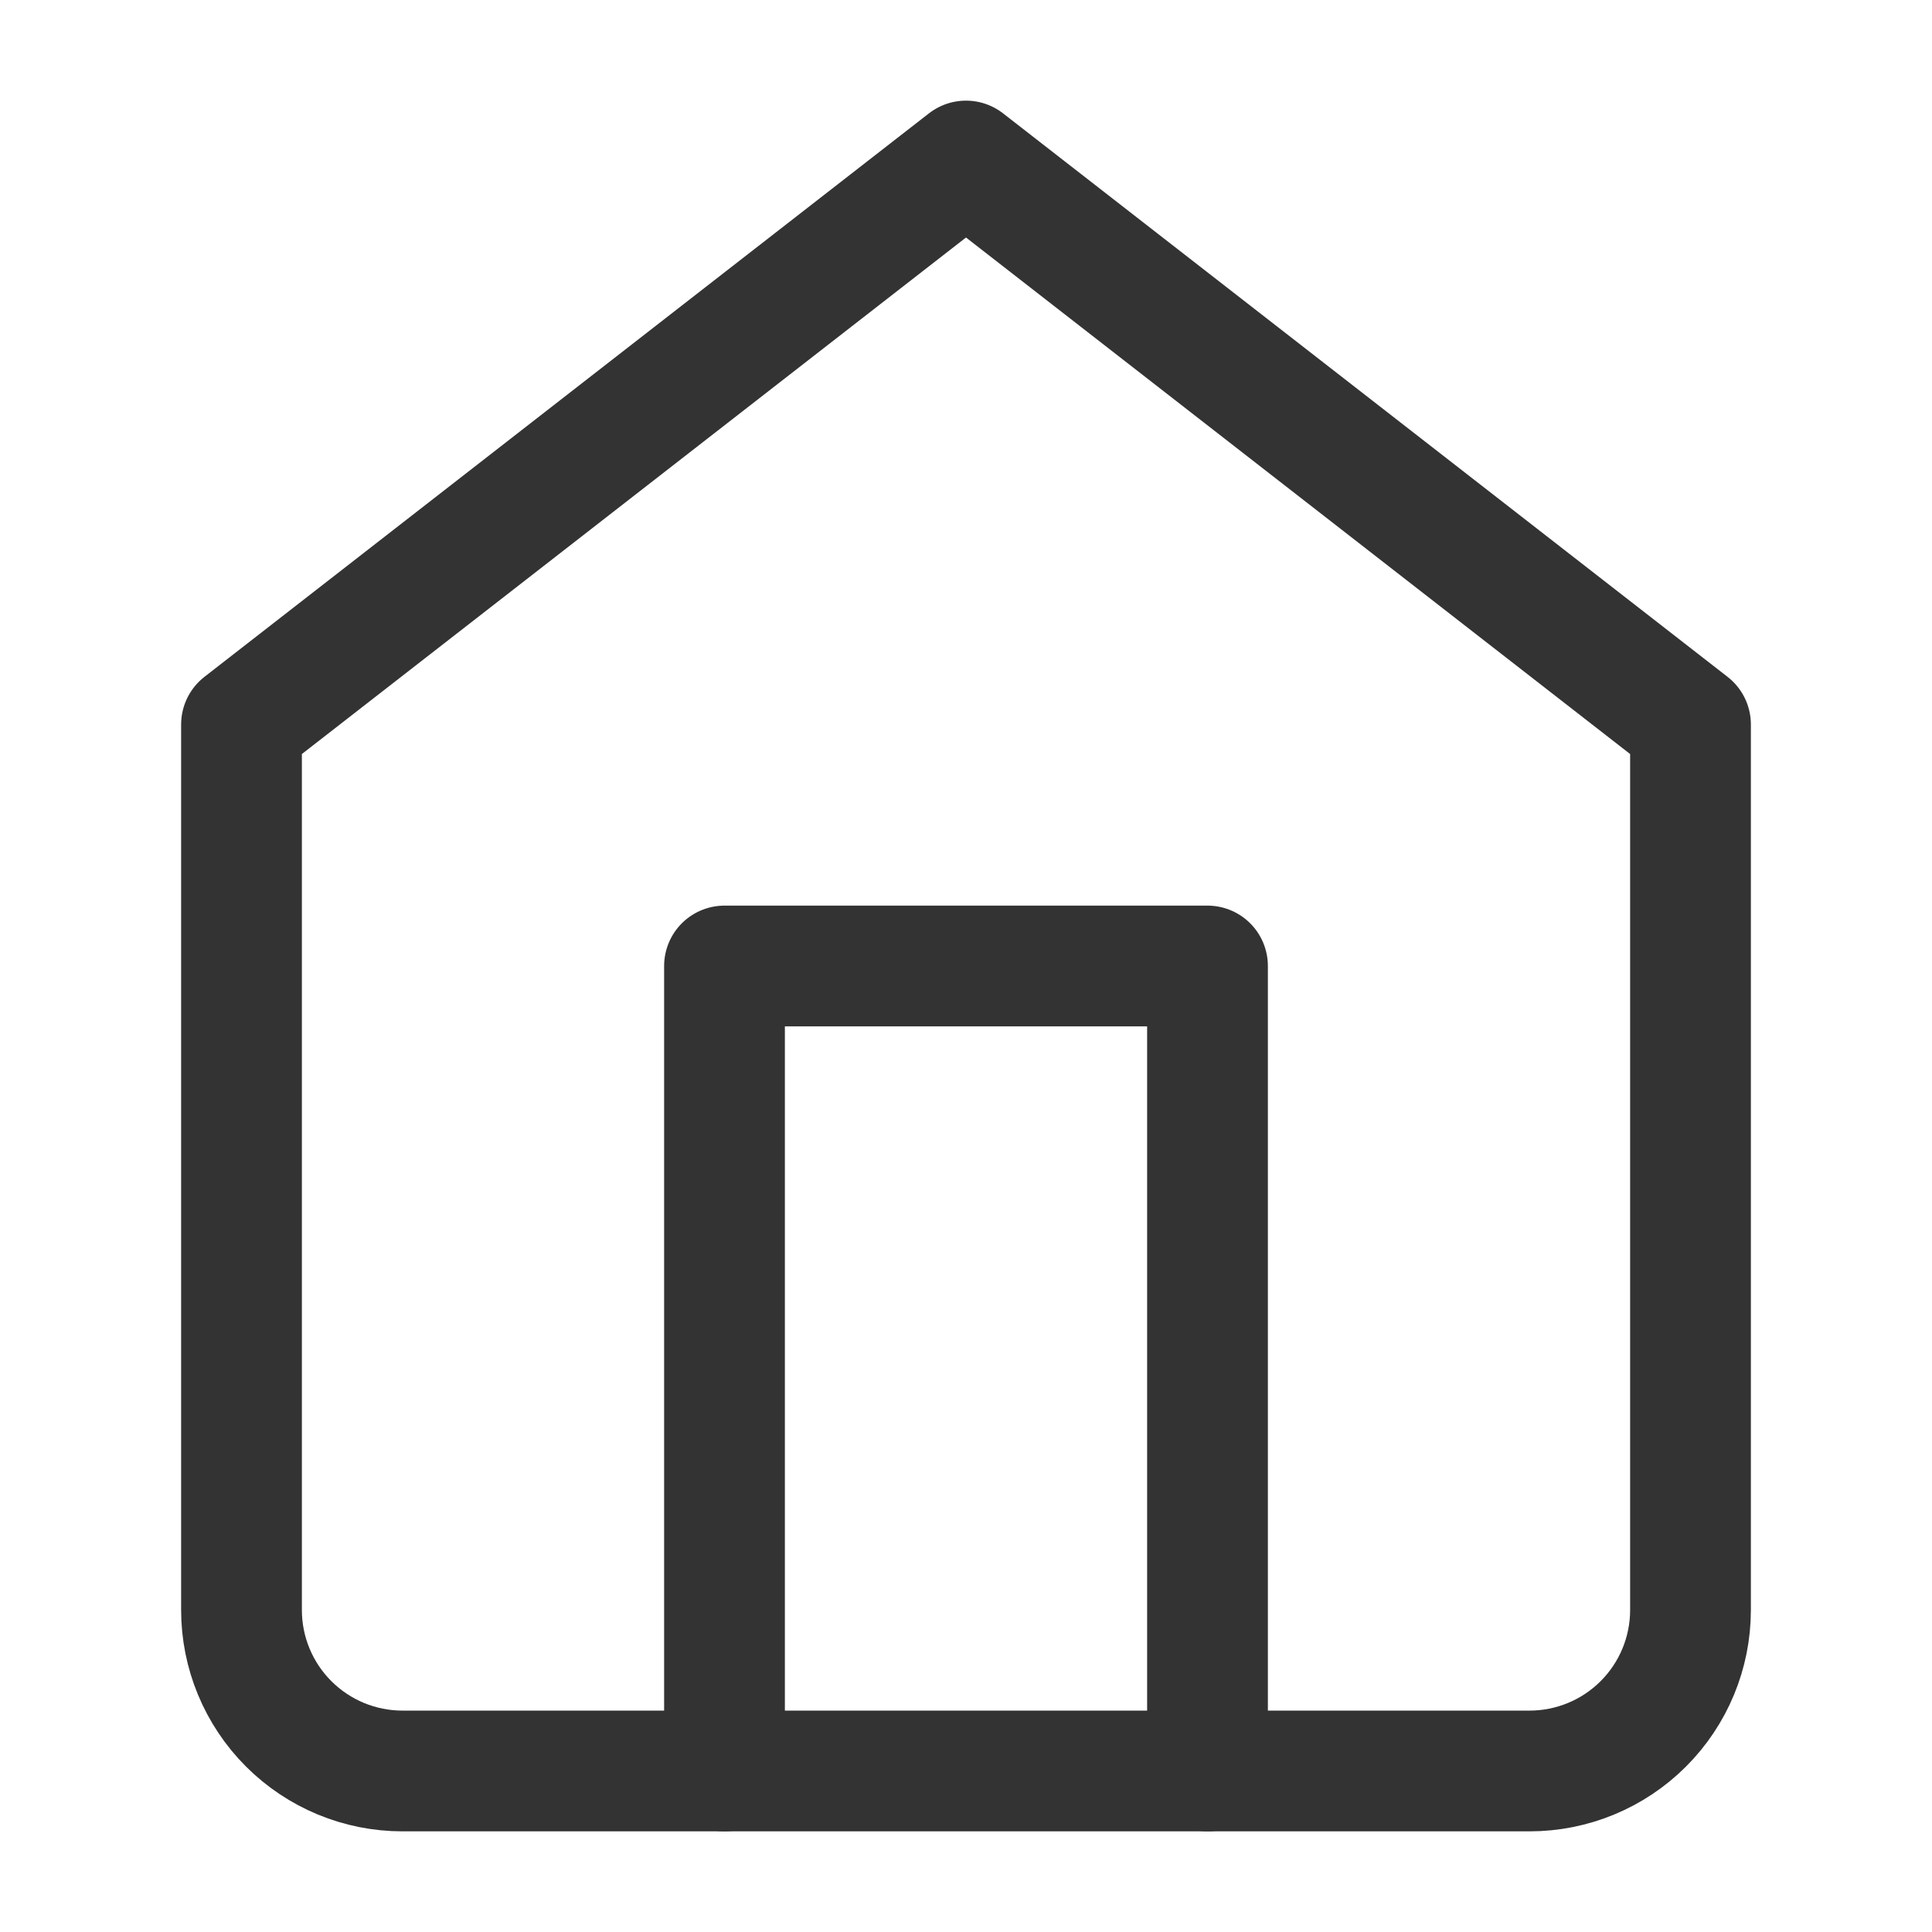 <svg width="32" height="32" viewBox="0 0 32 32" fill="none" xmlns="http://www.w3.org/2000/svg">
<path d="M4 12L16 2.667L28 12V26.667C28 27.374 27.719 28.052 27.219 28.552C26.719 29.052 26.041 29.333 25.333 29.333H6.667C5.959 29.333 5.281 29.052 4.781 28.552C4.281 28.052 4 27.374 4 26.667V12Z" stroke="#333333" stroke-width="2" stroke-linecap="round" stroke-linejoin="round"/>
<path d="M12 29.333V16H20V29.333" stroke="#333333" stroke-width="2" stroke-linecap="round" stroke-linejoin="round"/>
</svg>
